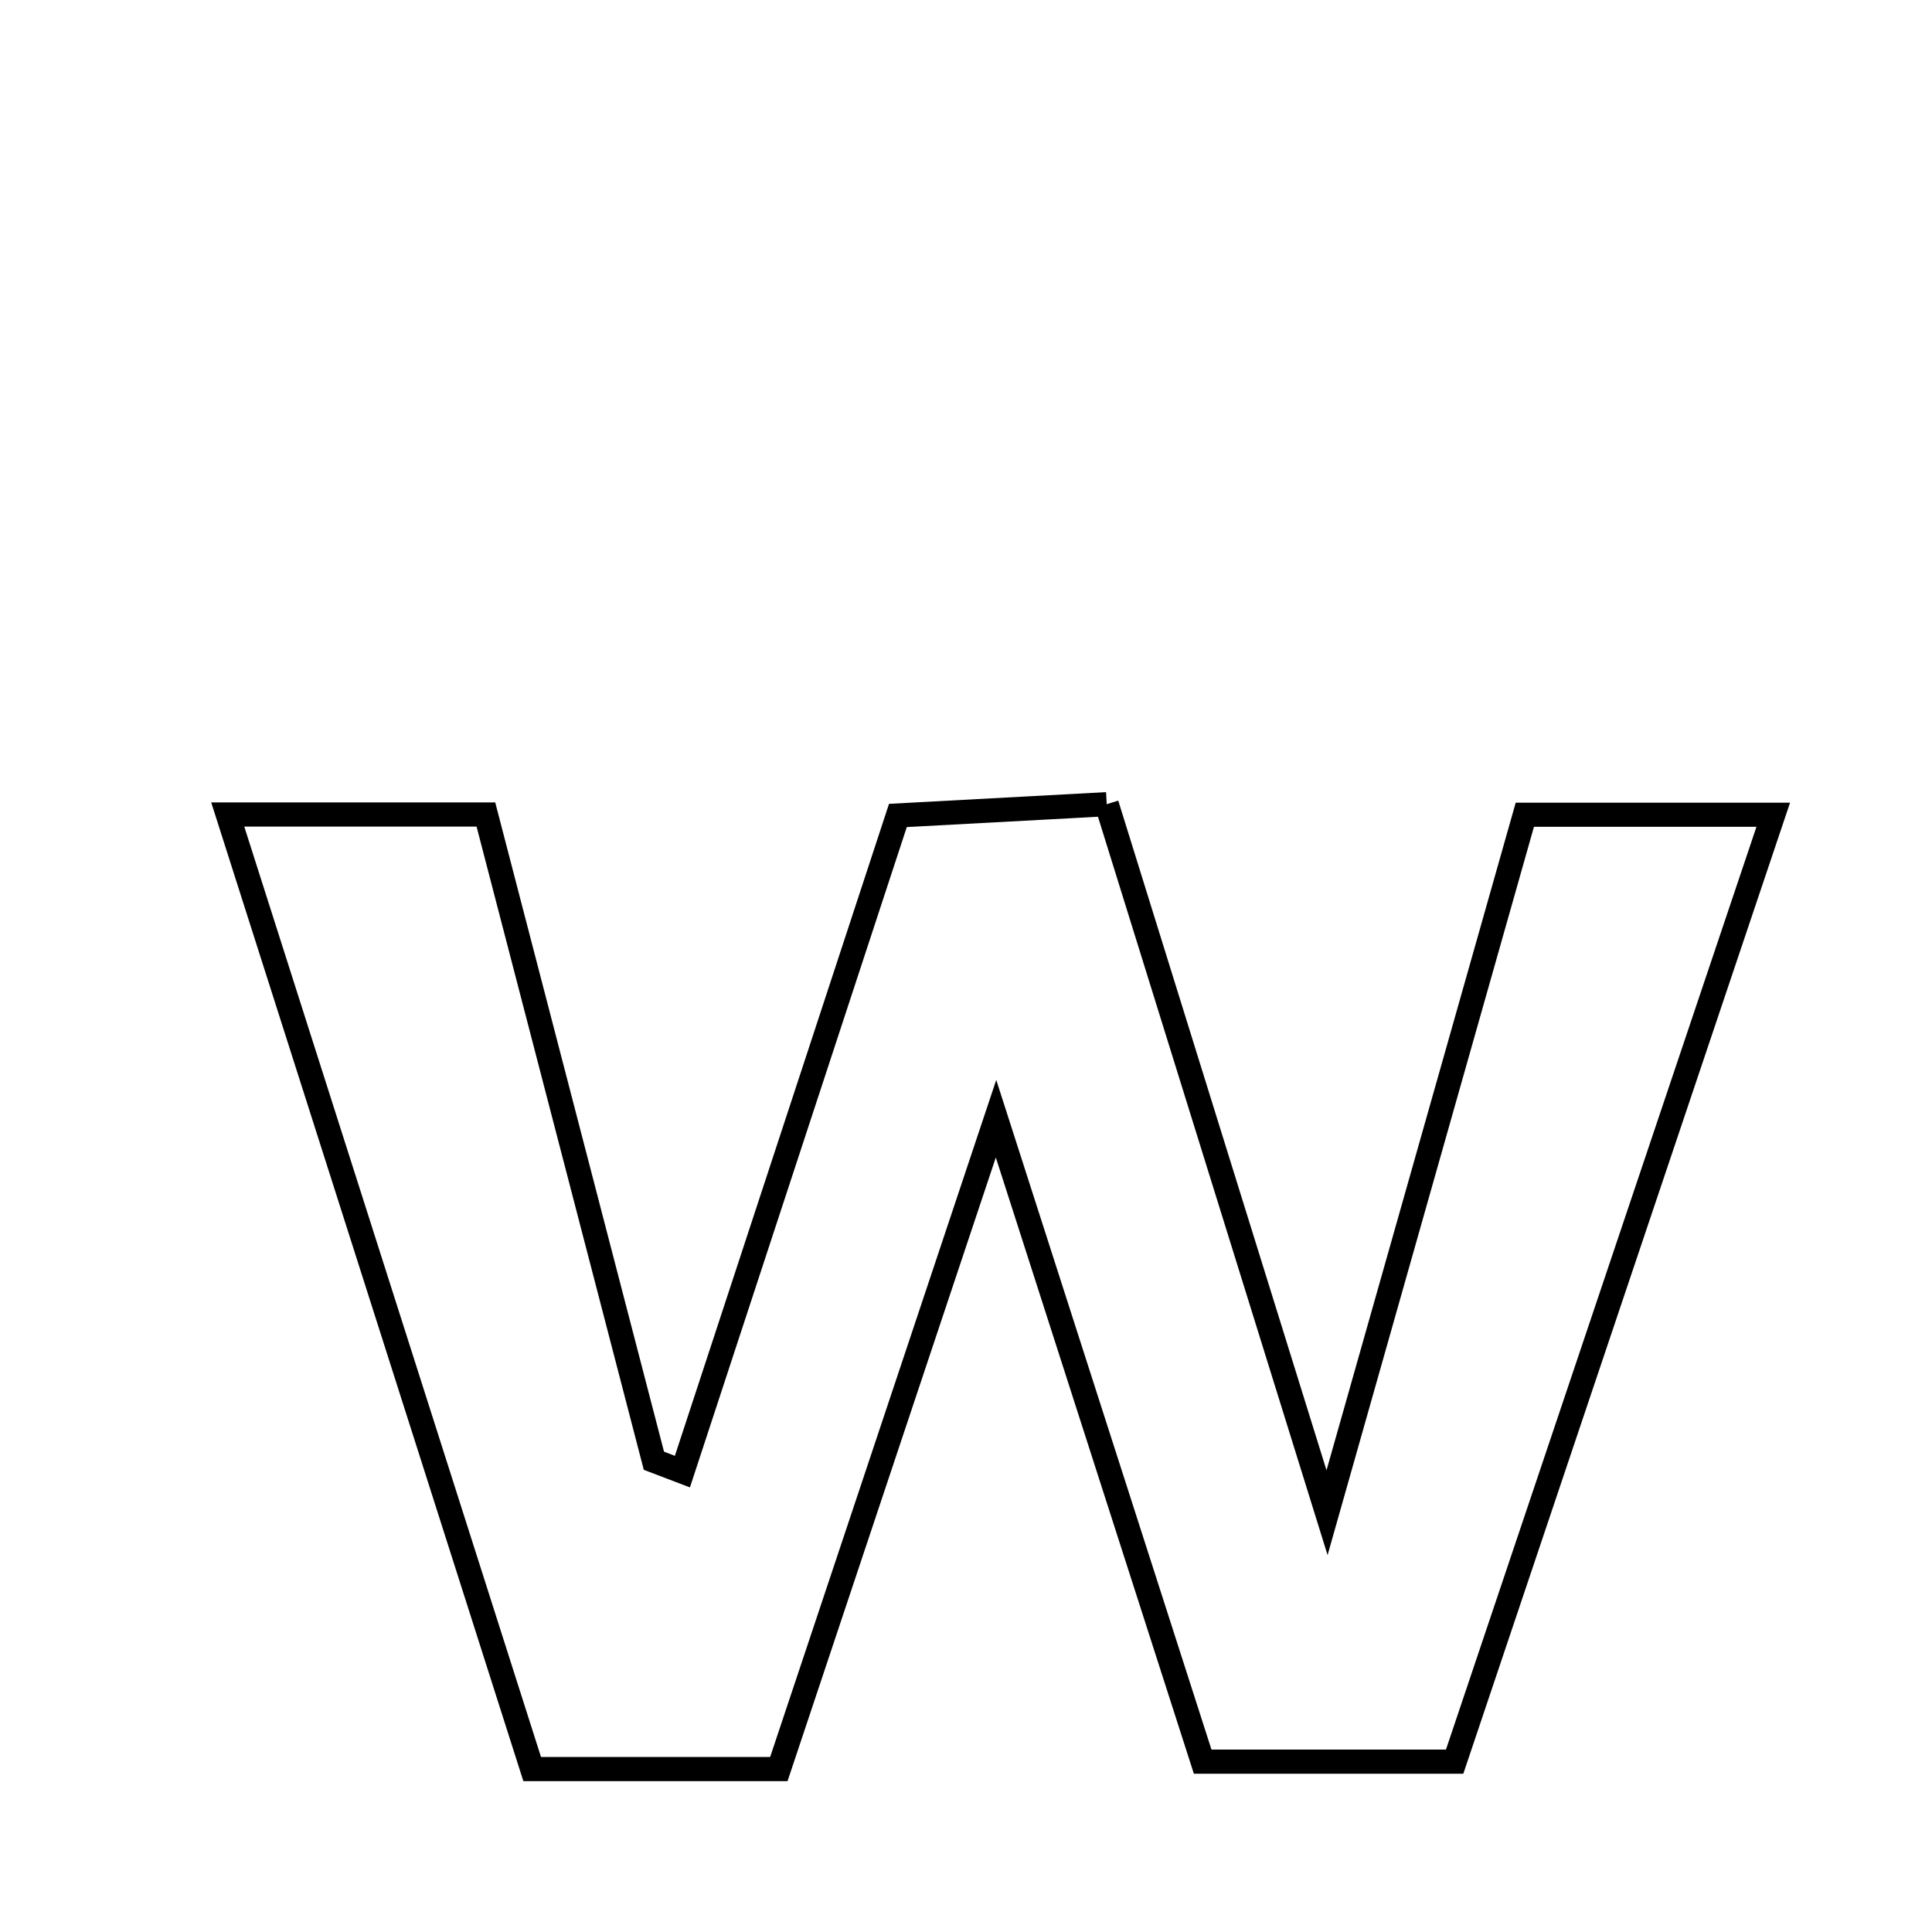 <svg xmlns="http://www.w3.org/2000/svg" viewBox="0.0 0.0 24.0 24.0" height="200px" width="200px"><path fill="none" stroke="black" stroke-width=".3" stroke-opacity="1.0"  filling="0" d="M13.748 9.99 C14.619 12.789 15.469 15.522 16.485 18.791 C17.407 15.536 18.176 12.823 18.942 10.121 C20.024 10.121 20.914 10.121 22.028 10.121 C20.681 14.124 19.39 17.961 18.07 21.884 C16.999 21.884 16.032 21.884 14.94 21.884 C14.133 19.374 13.334 16.887 12.373 13.897 C11.369 16.906 10.543 19.377 9.675 21.976 C8.556 21.976 7.726 21.976 6.611 21.976 C5.377 18.108 4.128 14.191 2.829 10.118 C3.925 10.118 4.824 10.118 6.036 10.118 C6.719 12.743 7.421 15.445 8.123 18.146 C8.241 18.191 8.359 18.236 8.477 18.281 C9.35 15.62 10.224 12.959 11.154 10.13 C11.935 10.088 12.737 10.044 13.748 9.99"></path></svg>